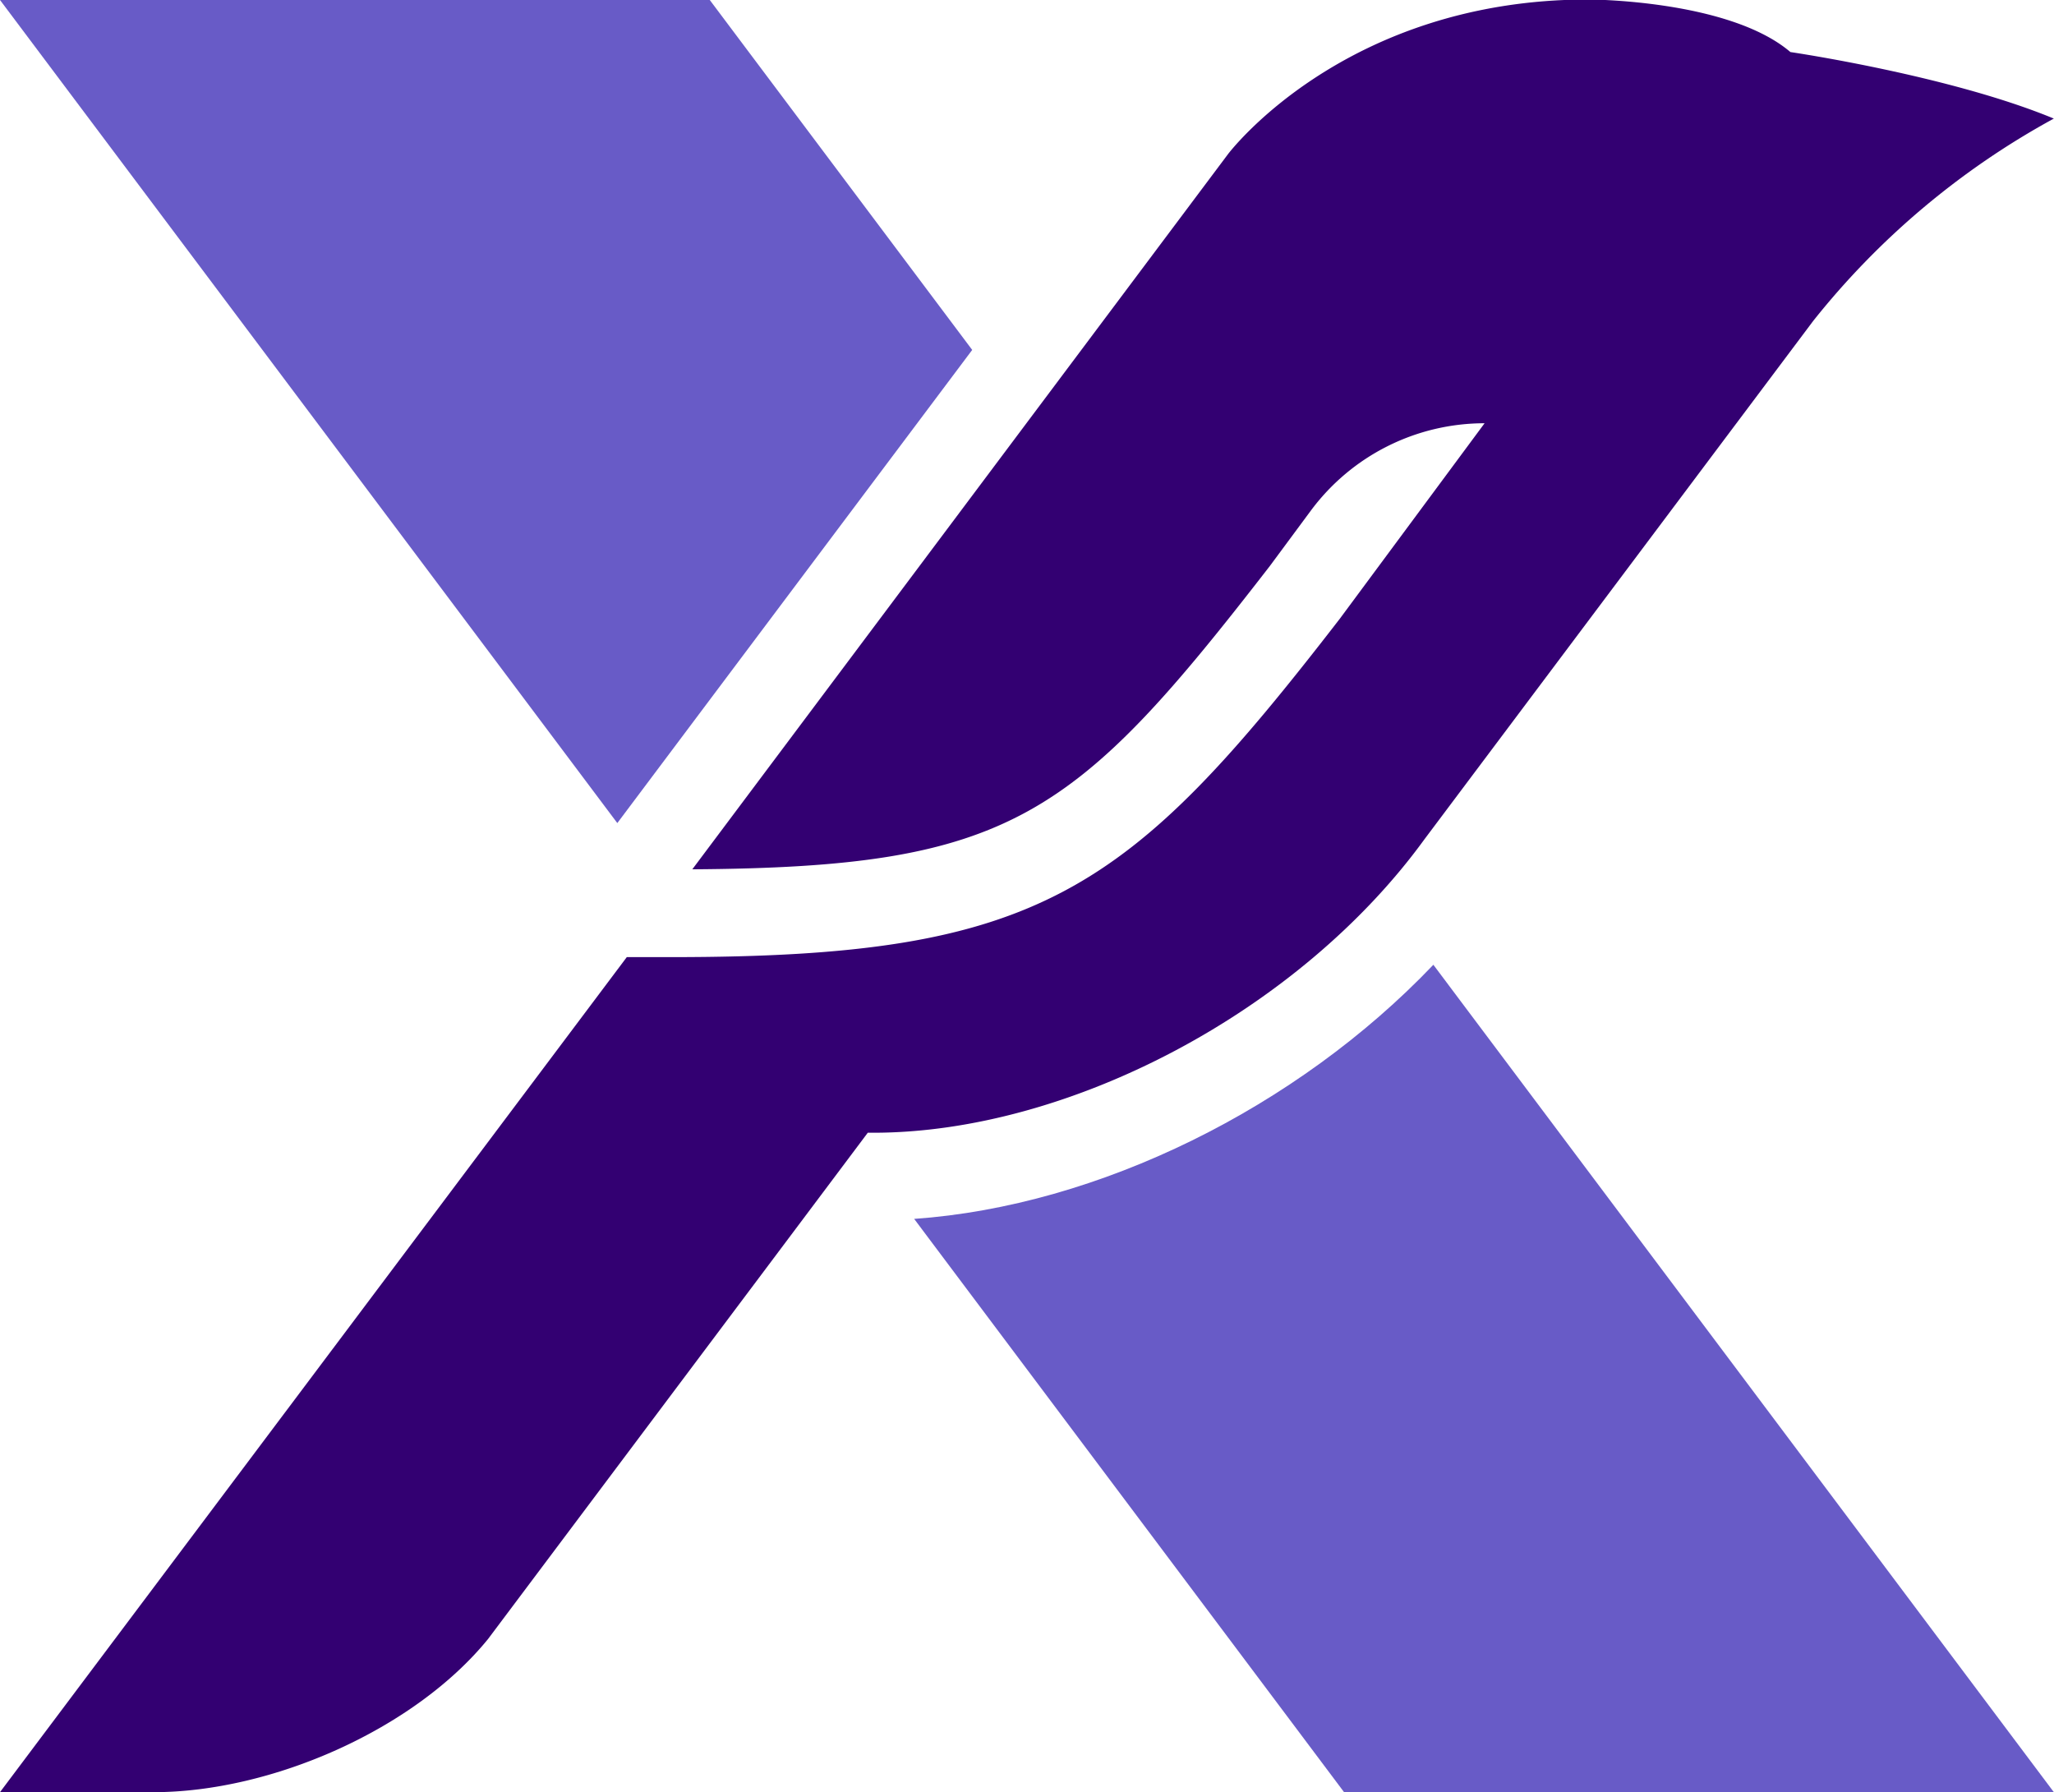 <svg id="Layer_1" data-name="Layer 1" xmlns="http://www.w3.org/2000/svg" viewBox="0 0 123.51 107.77"><defs><style>.cls-1{fill:#685bc7;}.cls-2{fill:#330072;}</style></defs><title>StarlingX_Icon_RGB_Stacked_2color</title><polygon class="cls-1" points="58.46 21.04 42.68 0 0 0 37.12 49.49 58.46 21.04"/><path class="cls-1" d="M137.22,163.41l25.85,34.47h42.68l-37.31-49.75C160.24,156.73,148.31,162.63,137.22,163.41Z" transform="translate(-82.25 -90.12)"/><path class="cls-2" d="M111.59,188.68l22.84-30.45h.32c11.81,0,25.65-7.32,33.15-17.64l23.37-31.16a47.61,47.61,0,0,1,14.48-12.18c-6.28-2.6-15.84-4-15.84-4-3.7-3.16-12.15-3.16-12.15-3.16-14.69,0-21.67,9.3-21.67,9.3l-32.21,43c19.16-.12,23-3.08,34.73-18.24l2.45-3.31a13,13,0,0,1,10.46-5.27l-8.71,11.76c-12.75,16.5-18,20.34-40.18,20.34l-2.69,0L82.25,197.88h9.24C98.54,197.88,107.14,194.14,111.59,188.68Z" transform="translate(-82.25 -90.12)"/></svg>